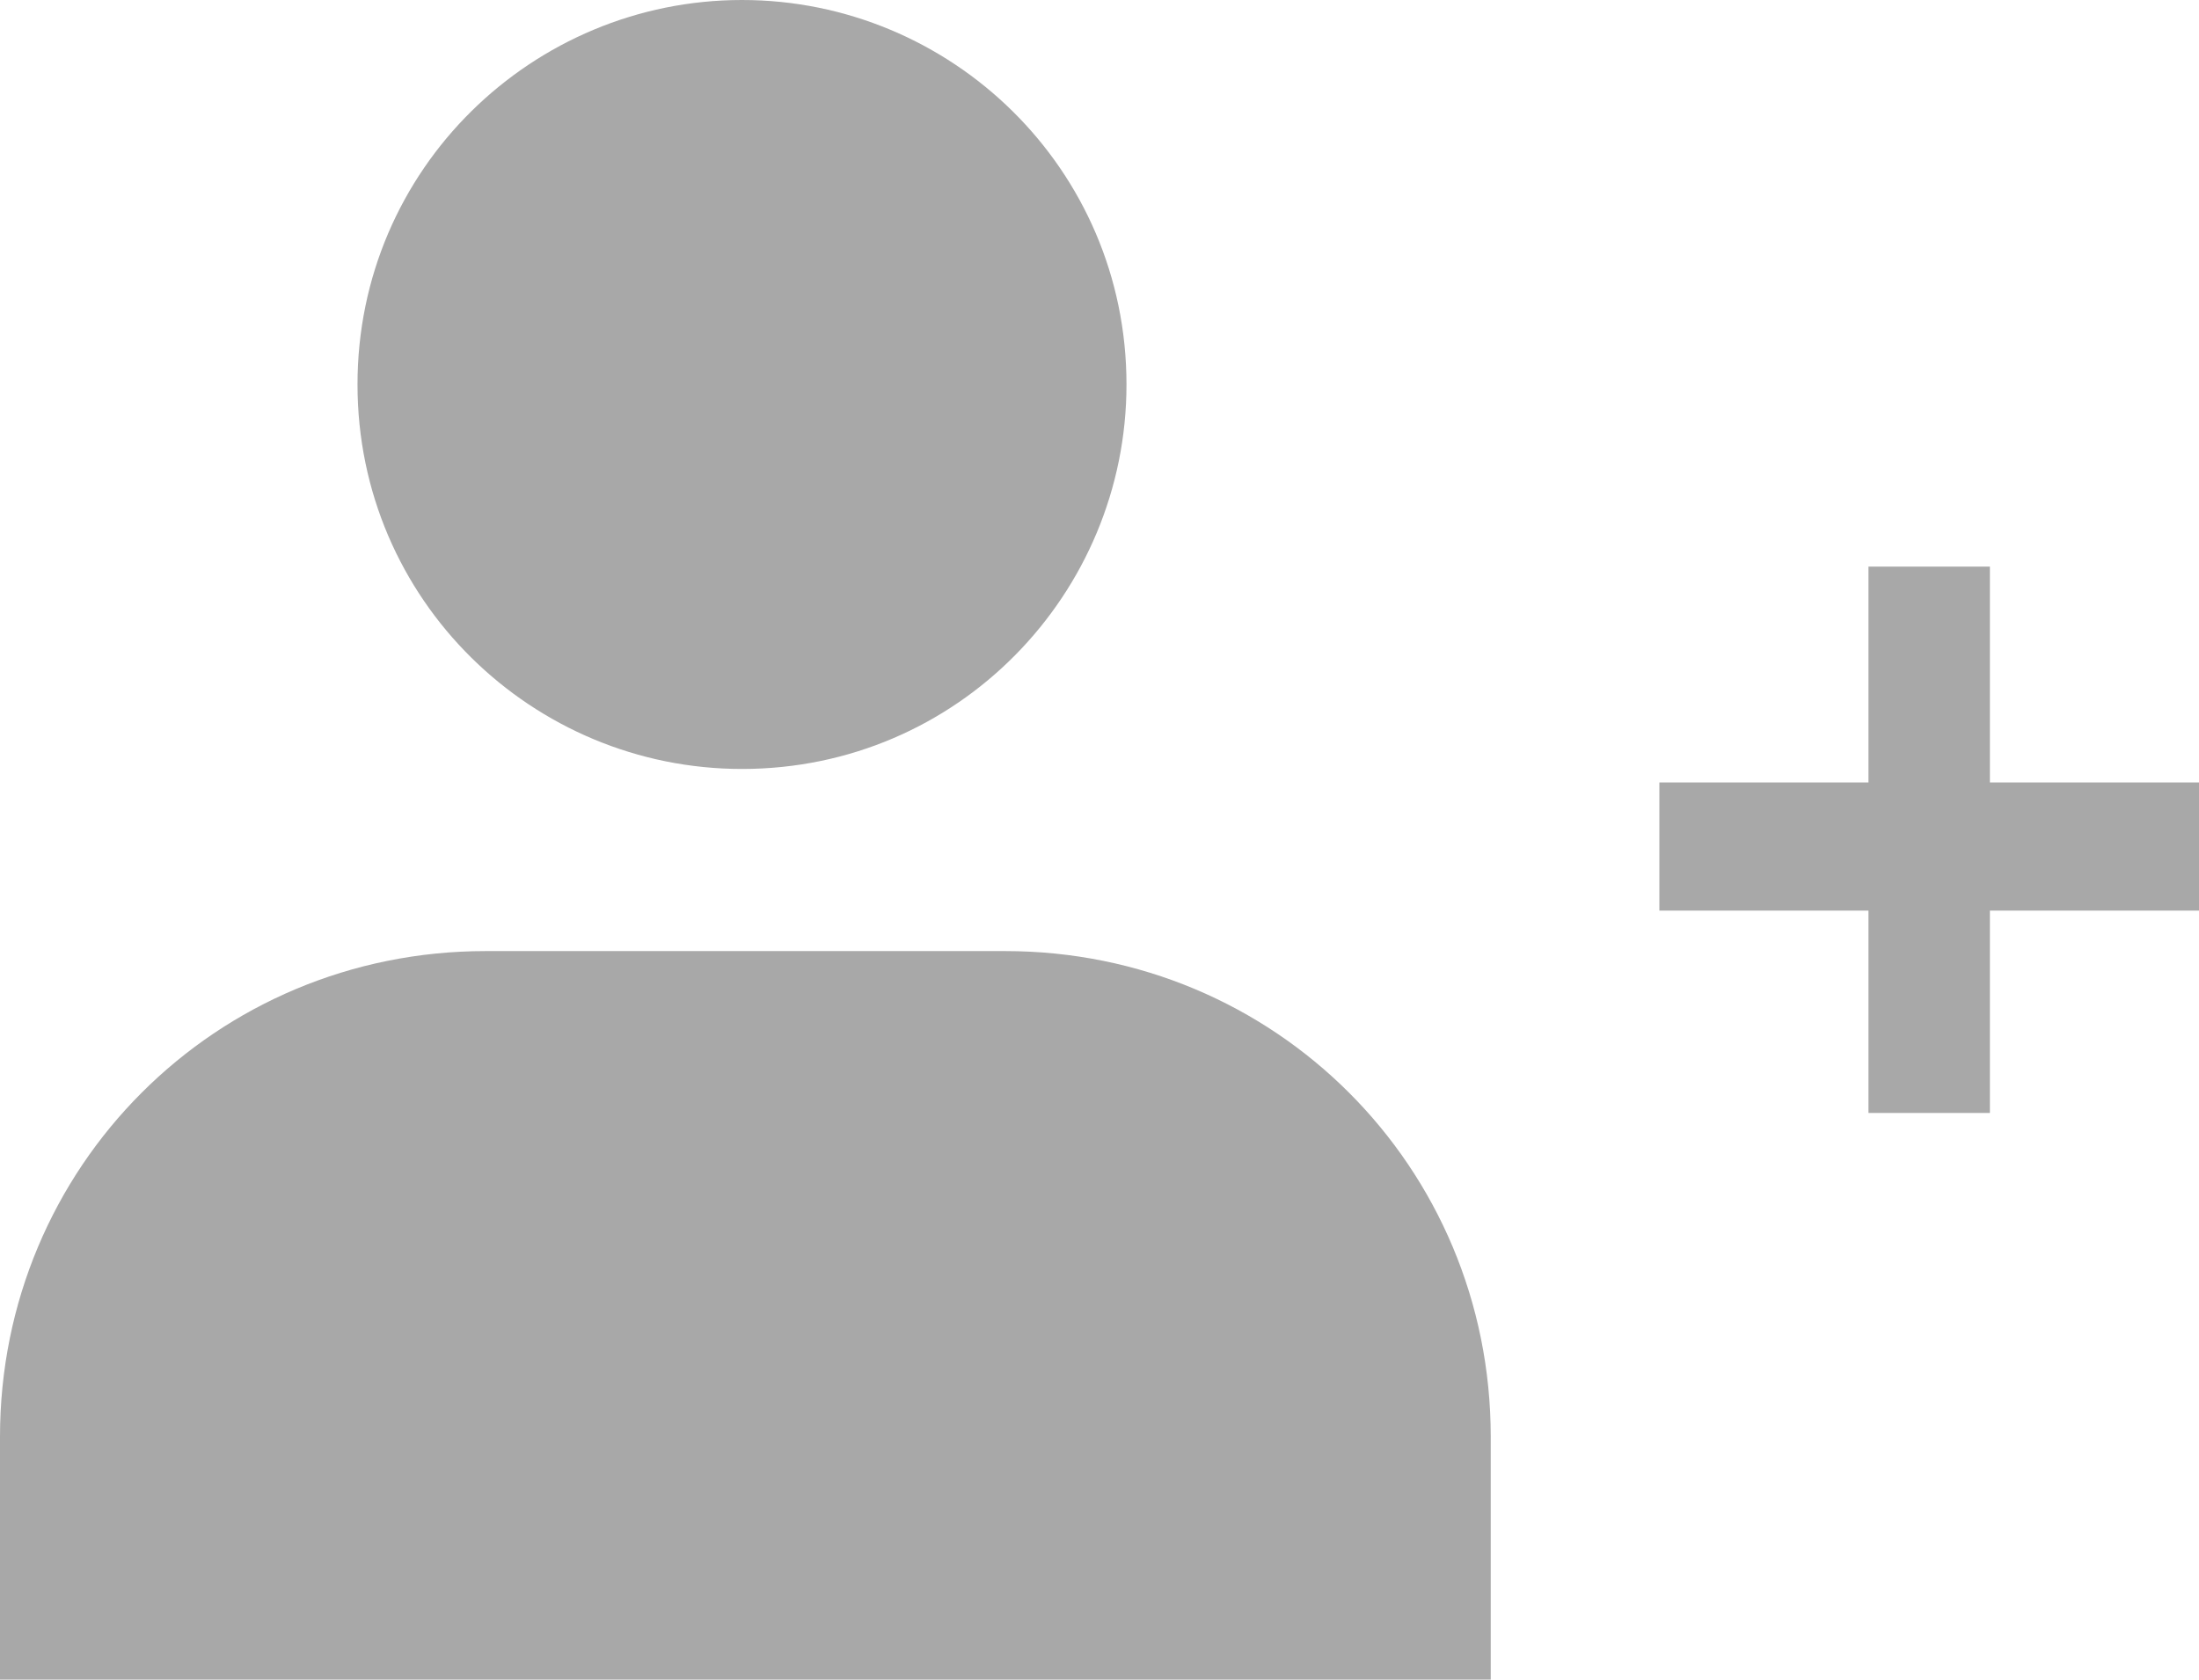 <?xml version="1.0" encoding="utf-8"?>
<!-- Generator: Adobe Illustrator 26.0.1, SVG Export Plug-In . SVG Version: 6.00 Build 0)  -->
<svg version="1.1" id="Layer_1" xmlns="http://www.w3.org/2000/svg" xmlns:xlink="http://www.w3.org/1999/xlink" x="0px" y="0px"
	 viewBox="0 0 32.6 24.9" style="enable-background:new 0 0 32.6 24.9;" xml:space="preserve">
<style type="text/css">
	.st0{fill:#A8A8A8;}
</style>
<g>
	<g>
		<path class="st0" d="M22.1,24.9H0l0-3.6c0-4,3.2-7.2,7.2-7.2h7.7c4,0,7.2,3.2,7.2,7.2V24.9z"/>
		<path class="st0" d="M11,11.4L11,11.4c-3.1,0-5.7-2.5-5.7-5.7v0C5.3,2.5,7.9,0,11,0h0c3.1,0,5.7,2.5,5.7,5.7v0
			C16.7,8.8,14.2,11.4,11,11.4z"/>
	</g>
	<polygon class="st0" points="32.6,11.6 29.5,11.6 29.5,8.4 27.7,8.4 27.7,11.6 24.6,11.6 24.6,13.5 27.7,13.5 27.7,16.5 29.5,16.5 
		29.5,13.5 32.6,13.5 	"/>
</g>
</svg>
